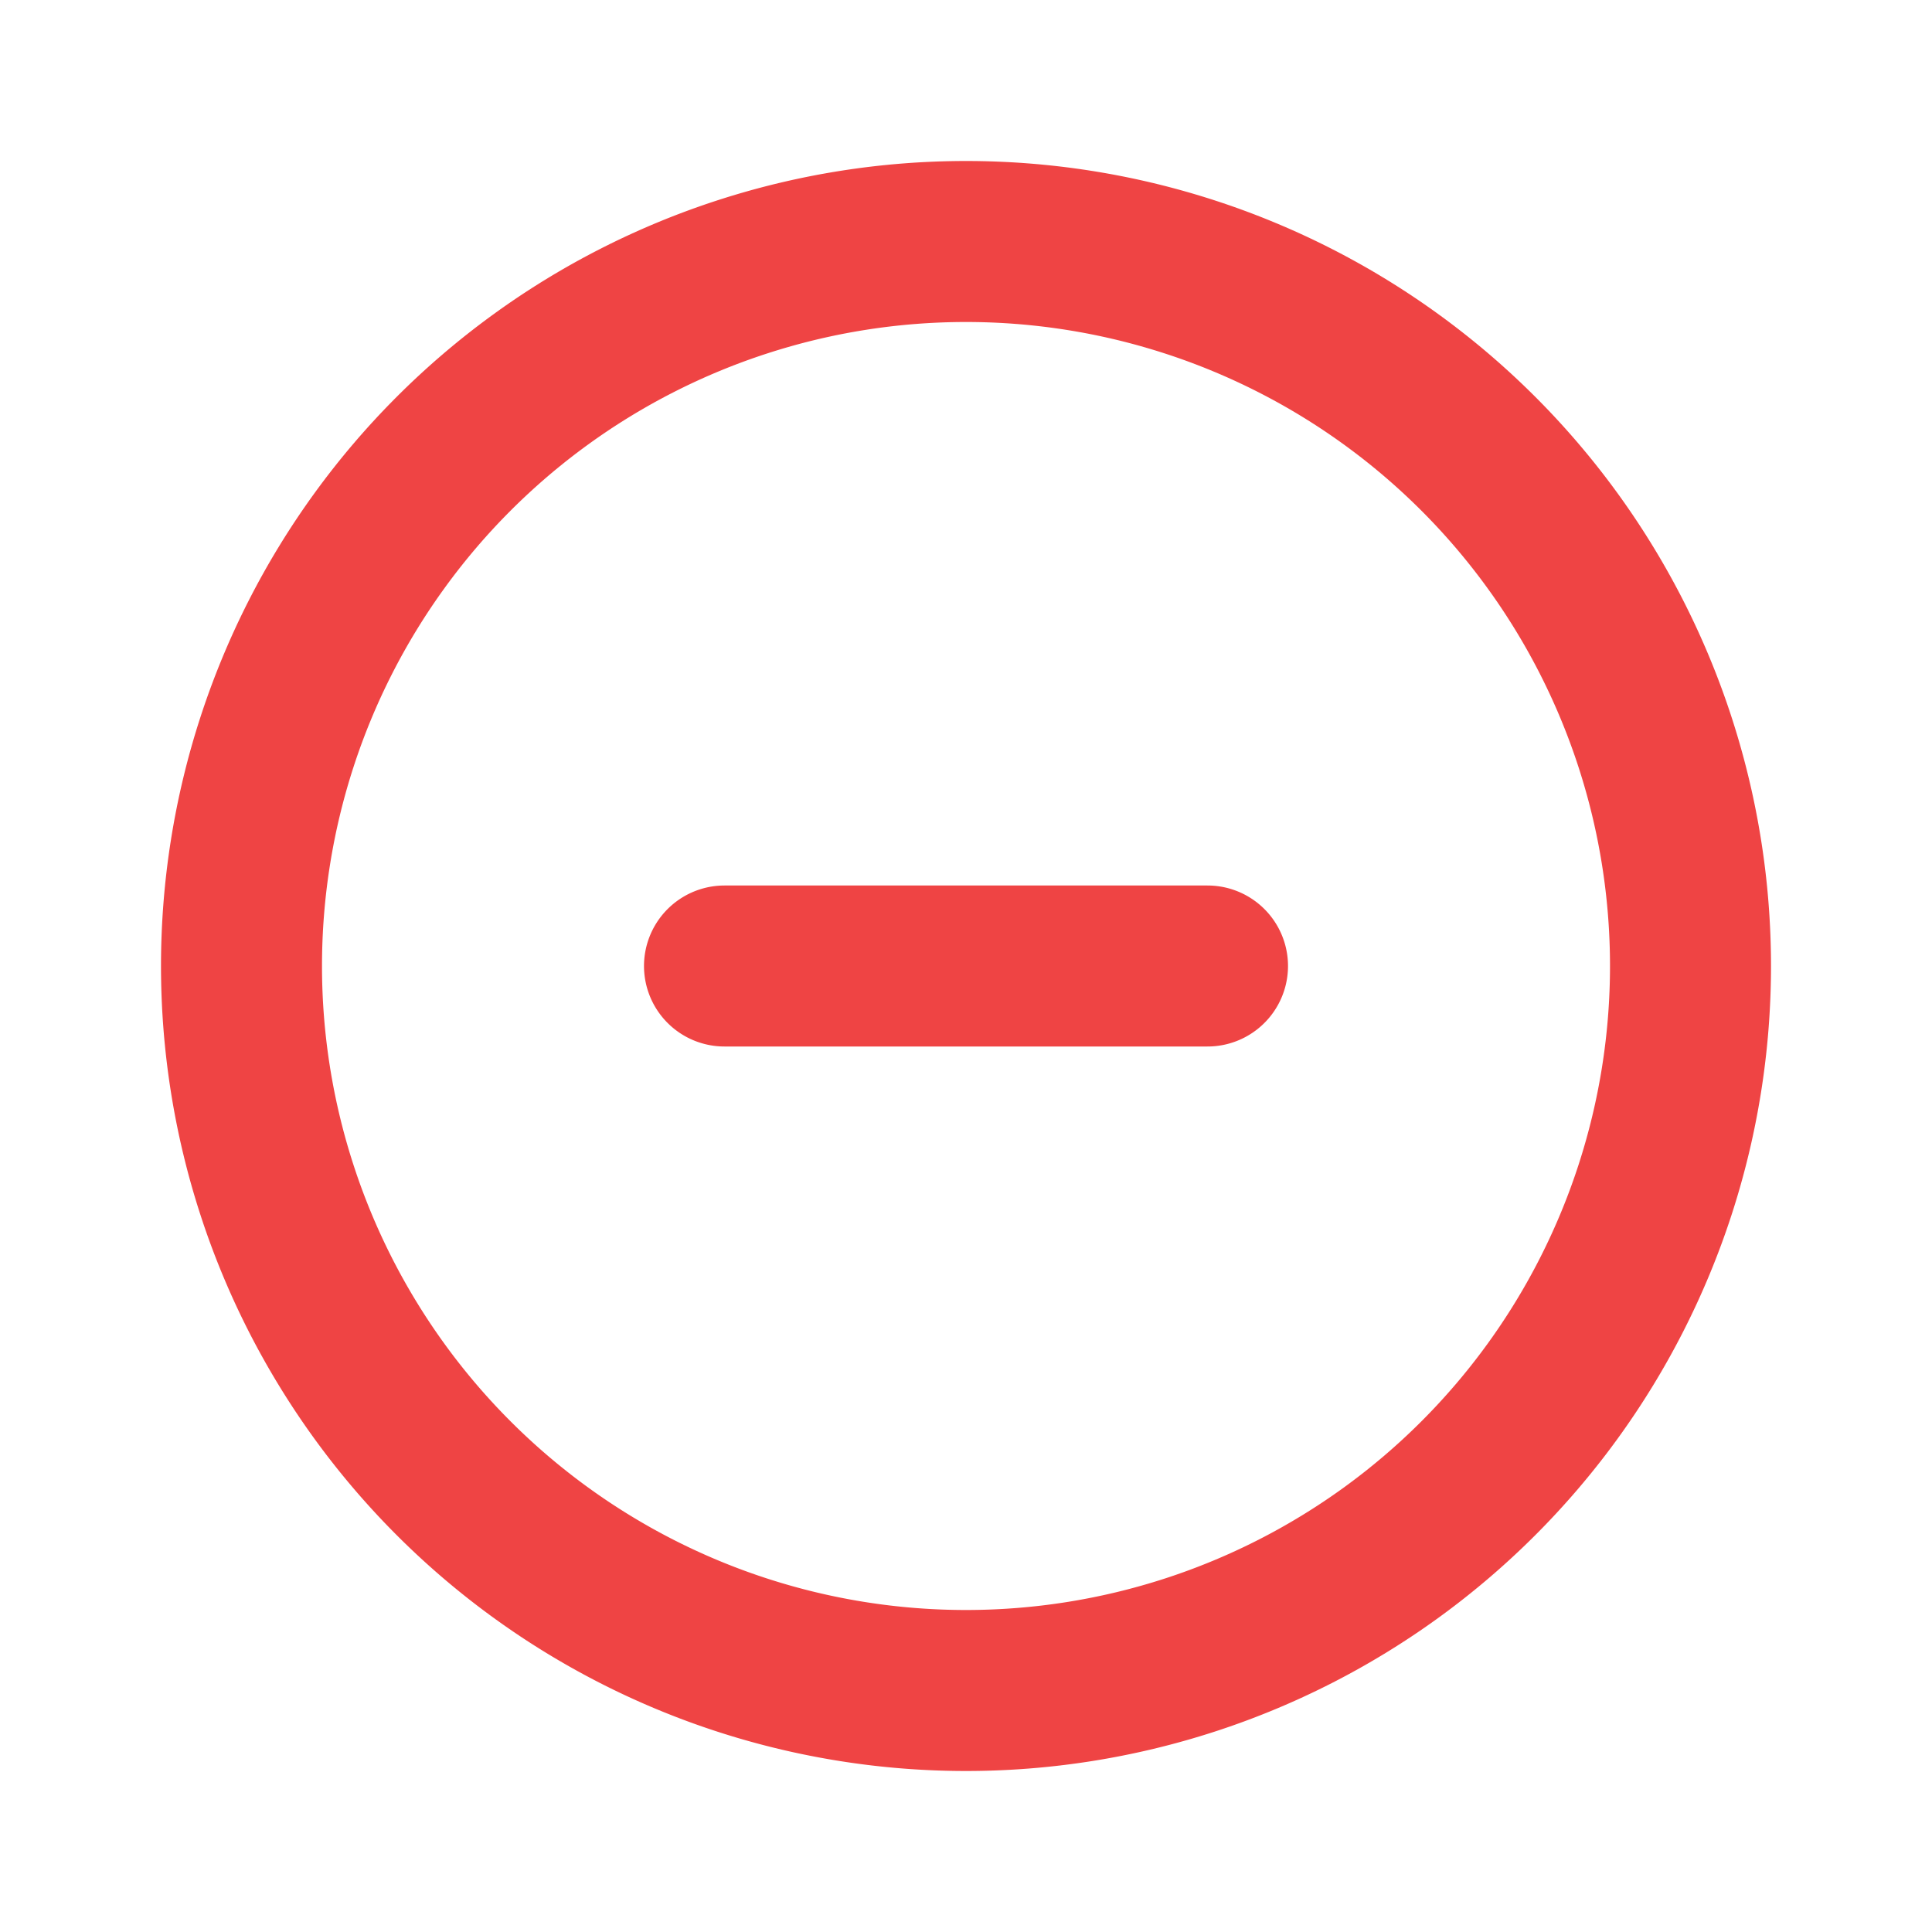 <svg xmlns="http://www.w3.org/2000/svg" fill="none" viewBox="0 0 24 24" stroke="currentColor" width="24" height="24" class="inline-block" role="presentation"><path stroke="#EF4444" stroke-linecap="round" stroke-linejoin="round" stroke-width="2" d="M15 12H9m12 0a9 9 0 11-18 0 9 9 0 0118 0z"></path></svg>